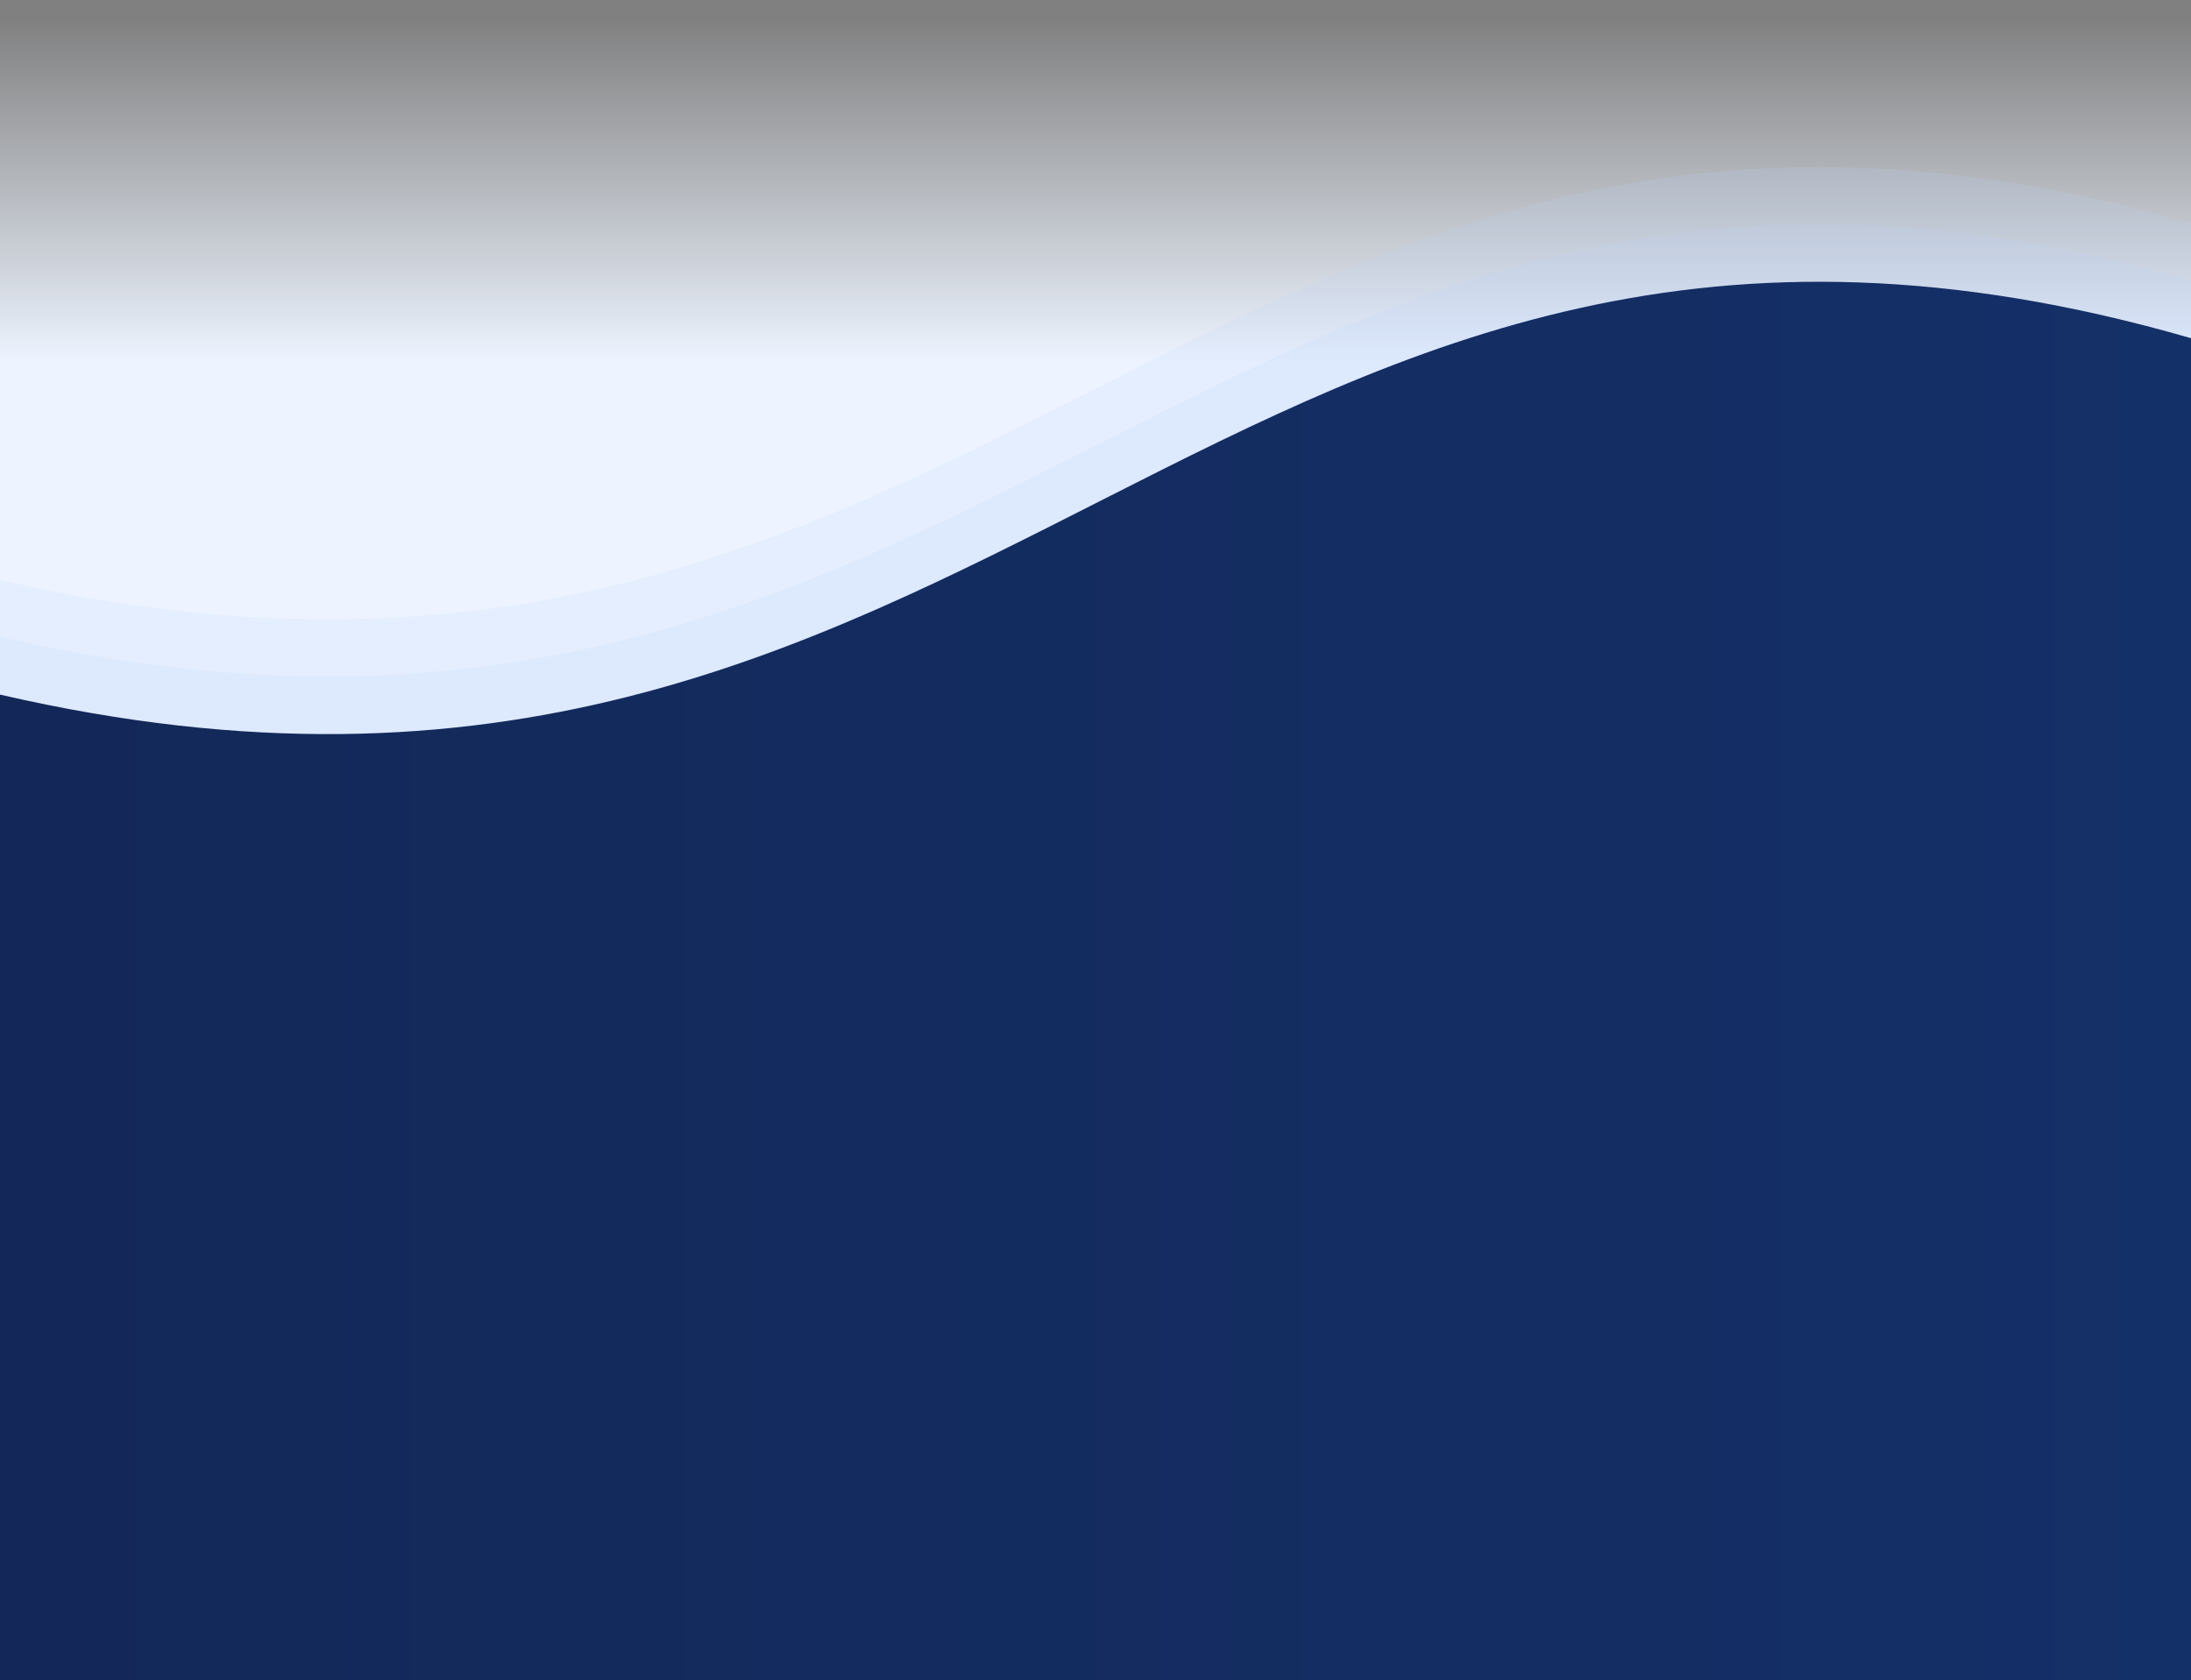 <?xml version="1.0" encoding="utf-8"?>
<!-- Generator: Adobe Illustrator 19.0.0, SVG Export Plug-In . SVG Version: 6.00 Build 0)  -->
<svg version="1.1" id="Layer_1" xmlns="http://www.w3.org/2000/svg" xmlns:xlink="http://www.w3.org/1999/xlink" x="0px" y="0px"
	 viewBox="1050 -700.6 3000 2300.6" style="enable-background:new 1050 -700.6 3000 2300.6;" xml:space="preserve" preserveAspectRatio="none">
<rect x="1050" y="-700.6" width="3000" height="2300.6" fill="#808080" stroke="none"/>
<style type="text/css">
	.st0{fill:url(#XMLID_2_);}
	.st1{opacity:0.18;fill:#C0D5FD;enable-background:new    ;}
	.st2{fill:url(#SVGID_1_);}
</style>
<linearGradient id="XMLID_2_" gradientUnits="userSpaceOnUse" x1="2550" y1="1102.533" x2="2550" y2="1574.355" gradientTransform="matrix(1 0 0 -1 0 898.8)">
	<stop  offset="0" style="stop-color:#EDF4FF"/>
	<stop  offset="0.999" style="stop-color:#EDF4FF;stop-opacity:0"/>
</linearGradient>
<rect id="XMLID_2749_" x="1050" y="-700.6" class="st0" width="3000" height="1038.4"/>
<path class="st1" d="M1050,1600h3000V-394.6c-1328-384-1632,804-3000,488V1600z"/>
<path class="st1" d="M1050,1600h3000V-316.5c-1328-384-1632,804-3000,488V1600z"/>
<linearGradient id="SVGID_1_" gradientUnits="userSpaceOnUse" x1="4050" y1="2738.526" x2="1050" y2="2738.526" gradientTransform="matrix(1 0 0 1 0 -2095.9)">
	<stop  offset="0" style="stop-color:#143068"/>
	<stop  offset="1" style="stop-color:#132858"/>
</linearGradient>
<path class="st2" d="M1050,1600h3000V-237.5c-1328-384-1632,804-3000,488V1600z"/>
</svg>
